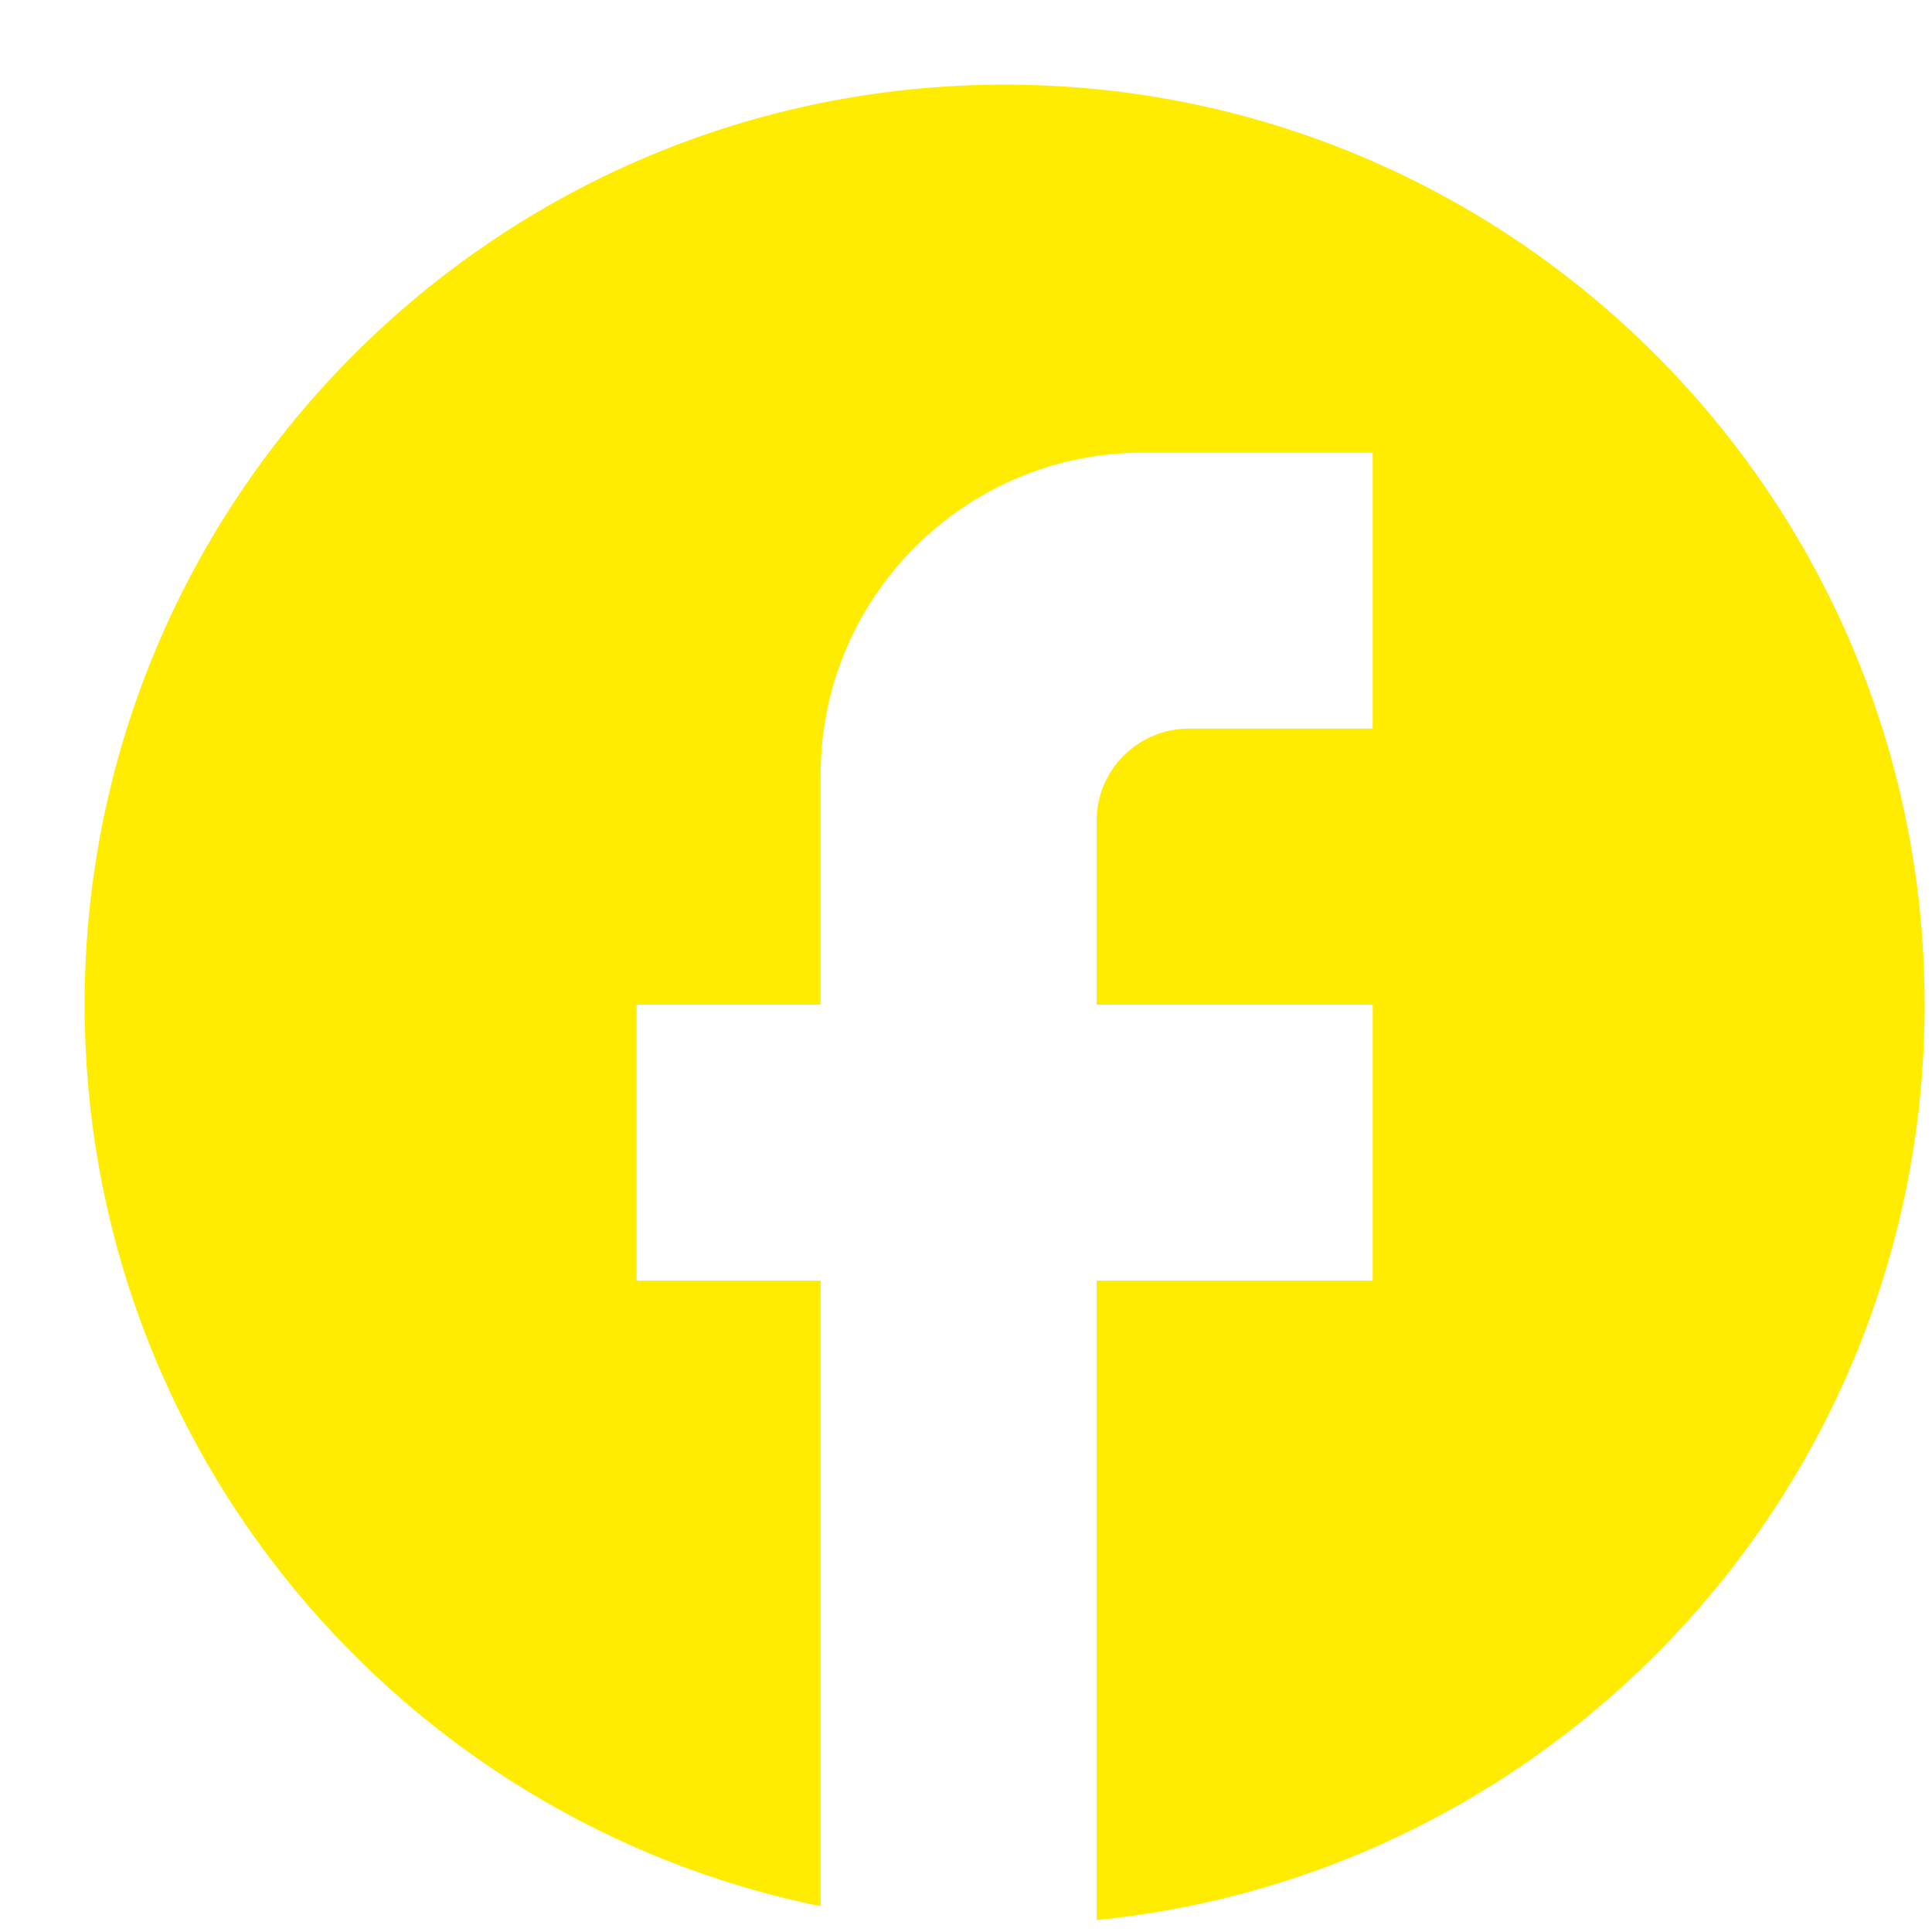 <svg width="21" height="21" viewBox="0 0 21 21" fill="none" xmlns="http://www.w3.org/2000/svg">
<path d="M20.92 10.92C20.92 5.4 16.44 0.92 10.92 0.92C5.4 0.92 0.92 5.4 0.92 10.92C0.92 15.76 4.36 19.79 8.92 20.72V13.92H6.92V10.92H8.92V8.42C8.92 6.49 10.49 4.92 12.42 4.92H14.92V7.92H12.92C12.37 7.92 11.92 8.37 11.92 8.92V10.92H14.92V13.92H11.92V20.87C16.97 20.37 20.92 16.11 20.92 10.92Z" fill="#FFEC00"/>
</svg>
